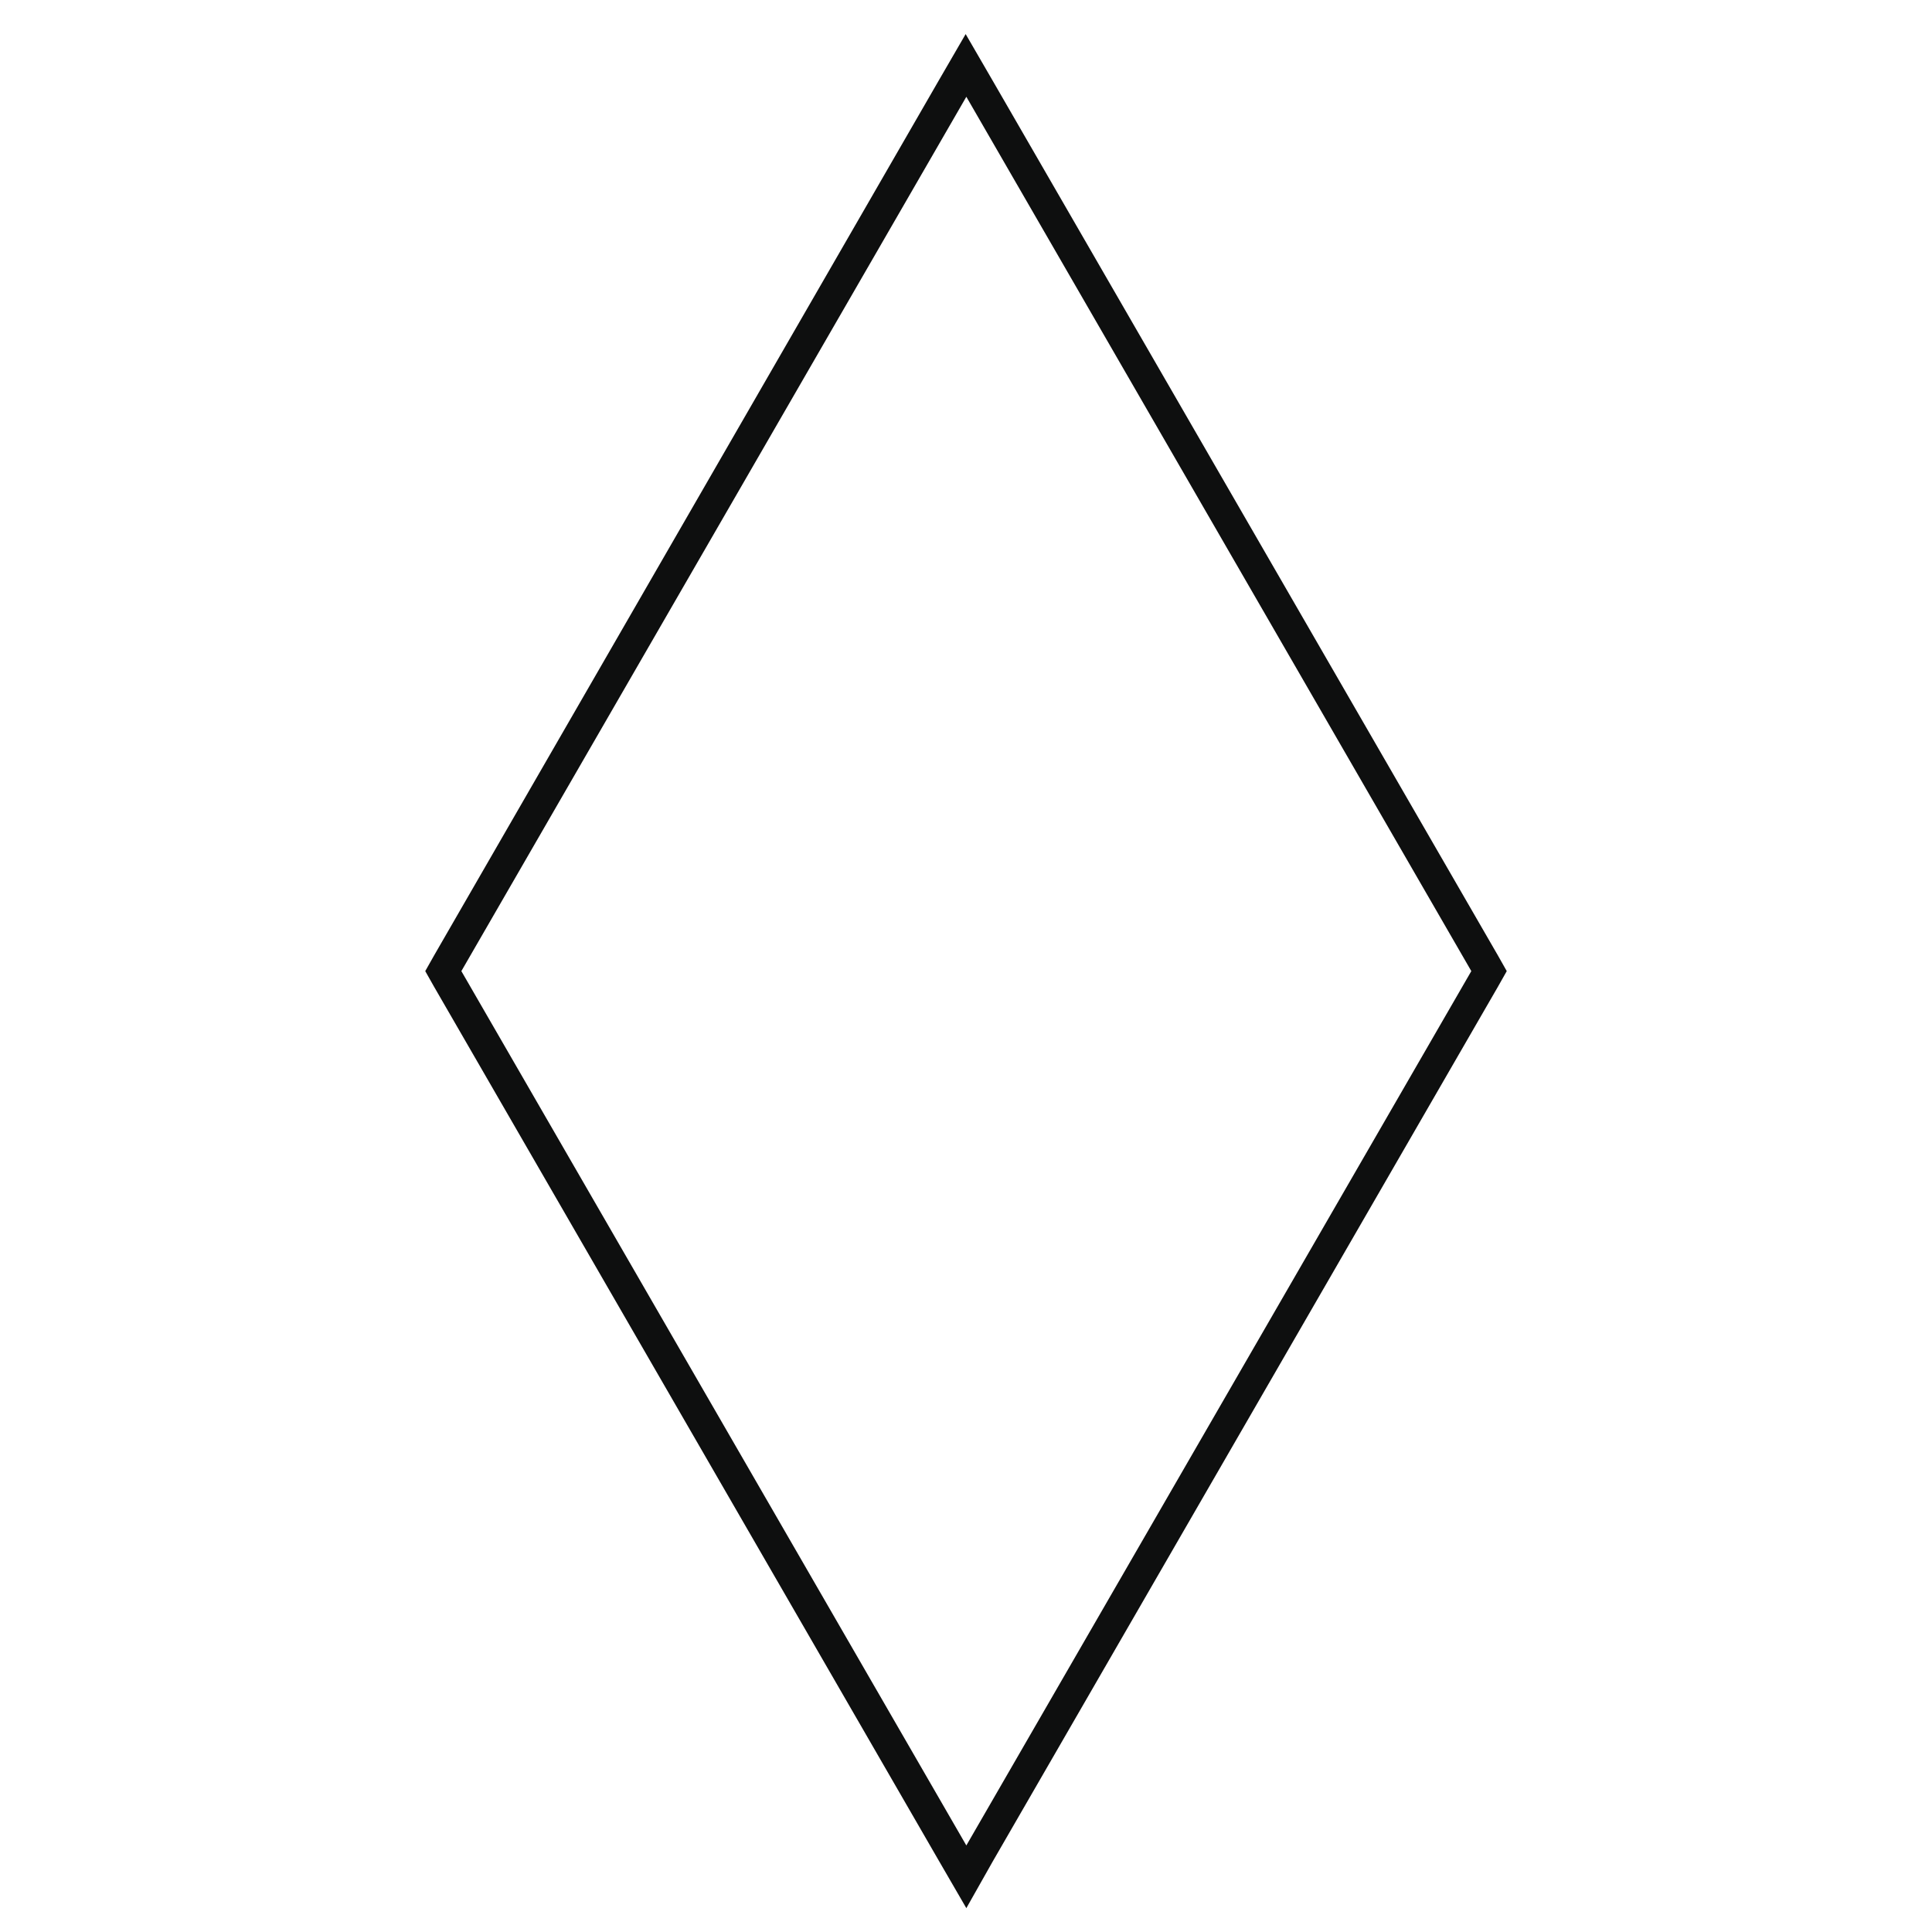 <?xml version="1.0" encoding="utf-8"?>
<!-- Generator: Adobe Illustrator 22.1.0, SVG Export Plug-In . SVG Version: 6.00 Build 0)  -->
<svg version="1.1" id="Слой_1" xmlns="http://www.w3.org/2000/svg" xmlns:xlink="http://www.w3.org/1999/xlink" x="0px" y="0px"
	 viewBox="0 0 283.5 283.5" style="enable-background:new 0 0 283.5 283.5;" xml:space="preserve">
<style type="text/css">
	.st0{fill:#0E0F0F;}
</style>
<g>
	<path class="st0" d="M145.7,273.1l74.1-128.3l1.3-2.3l-1.3-2.3L145.7,11.9l-4-6.9l-4,6.9L63.7,140.2l-1.3,2.3l1.3,2.3l74.1,128.3
		l4,6.9L145.7,273.1z M67.7,142.5l74.1-128.3l74.1,128.3l-74.1,128.3L67.7,142.5z"/>
</g>
</svg>
